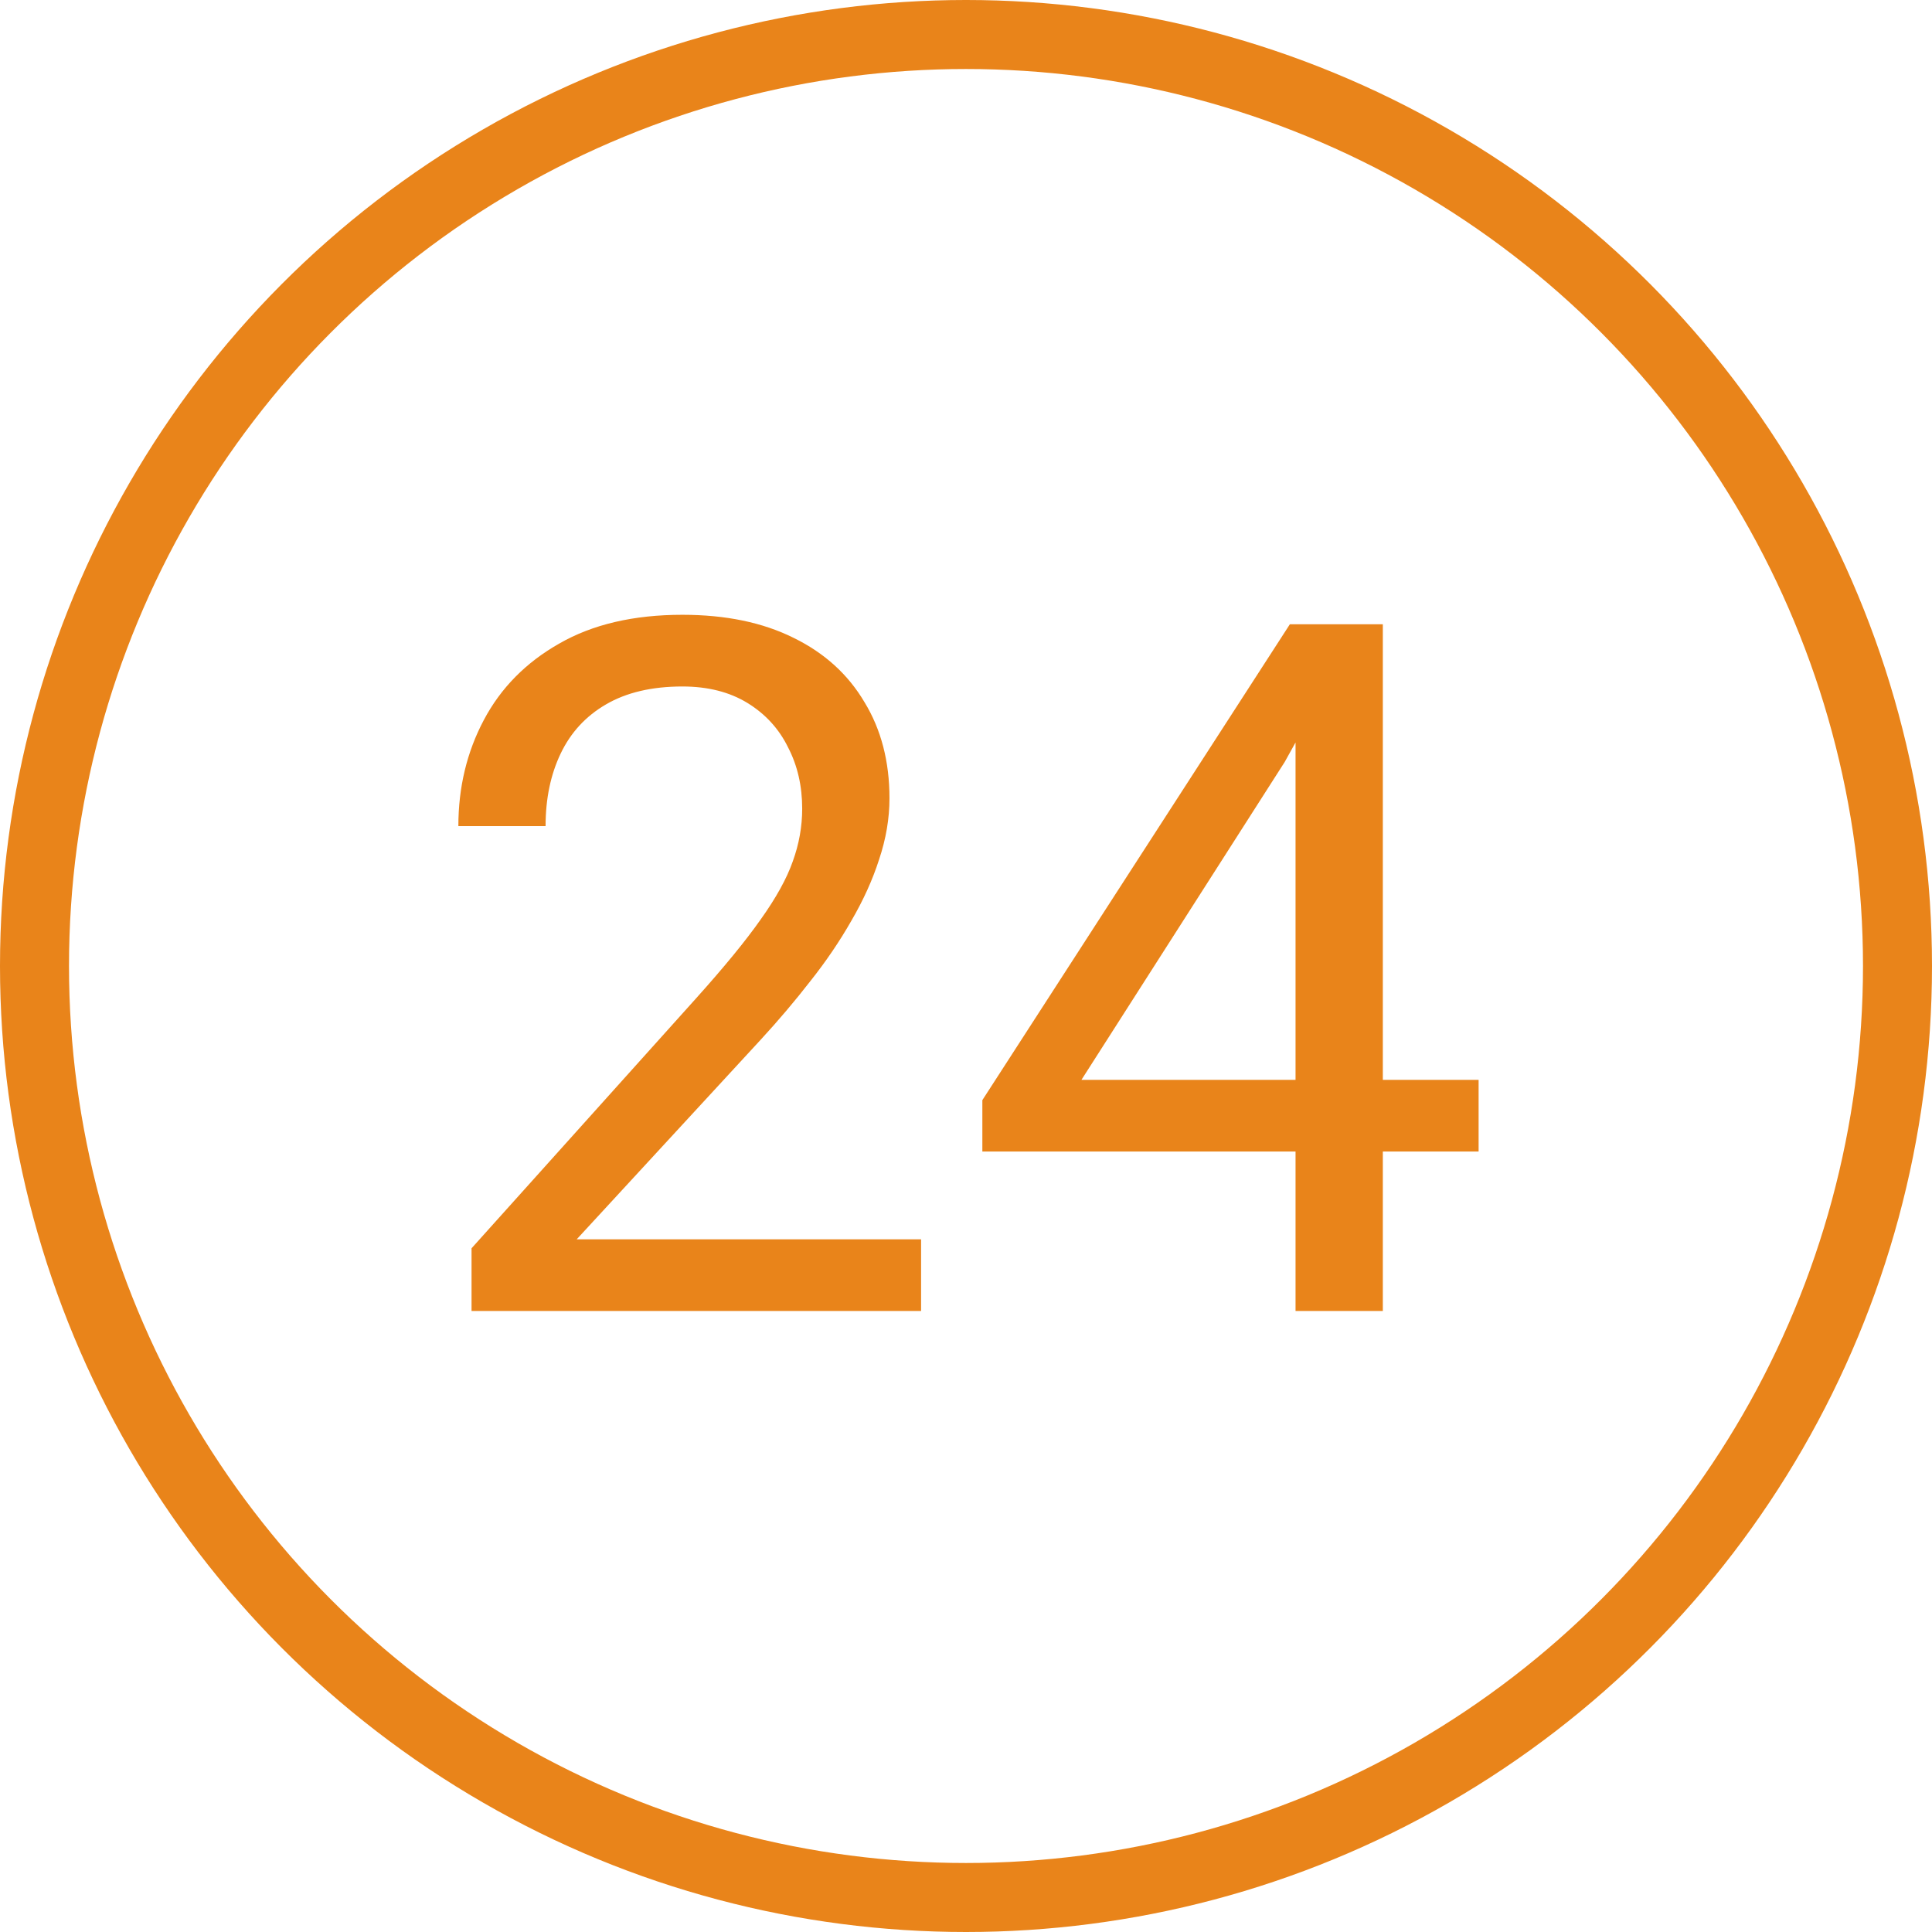 <svg width="28" height="28" viewBox="0 0 28 28" fill="none" xmlns="http://www.w3.org/2000/svg">
<circle cx="14" cy="14" r="13.5" stroke="#E9841A"/>
<path d="M13.349 17.961V19H6.834V18.091L10.095 14.461C10.496 14.014 10.806 13.636 11.024 13.326C11.248 13.012 11.403 12.731 11.489 12.485C11.58 12.235 11.626 11.979 11.626 11.72C11.626 11.392 11.558 11.095 11.421 10.831C11.289 10.562 11.093 10.348 10.833 10.188C10.573 10.029 10.259 9.949 9.89 9.949C9.448 9.949 9.078 10.036 8.782 10.209C8.491 10.378 8.272 10.615 8.126 10.92C7.98 11.225 7.907 11.576 7.907 11.973H6.643C6.643 11.412 6.766 10.899 7.012 10.435C7.258 9.97 7.622 9.601 8.105 9.327C8.589 9.049 9.183 8.91 9.89 8.91C10.519 8.91 11.056 9.022 11.503 9.245C11.95 9.464 12.291 9.774 12.528 10.175C12.77 10.571 12.891 11.036 12.891 11.569C12.891 11.861 12.841 12.157 12.74 12.458C12.645 12.754 12.51 13.05 12.337 13.347C12.168 13.643 11.97 13.935 11.742 14.222C11.519 14.509 11.28 14.791 11.024 15.069L8.358 17.961H13.349ZM21.429 15.65V16.689H14.237V15.944L18.694 9.047H19.727L18.619 11.043L15.673 15.65H21.429ZM20.041 9.047V19H18.776V9.047H20.041Z" fill="#E9841A"/>
</svg>
